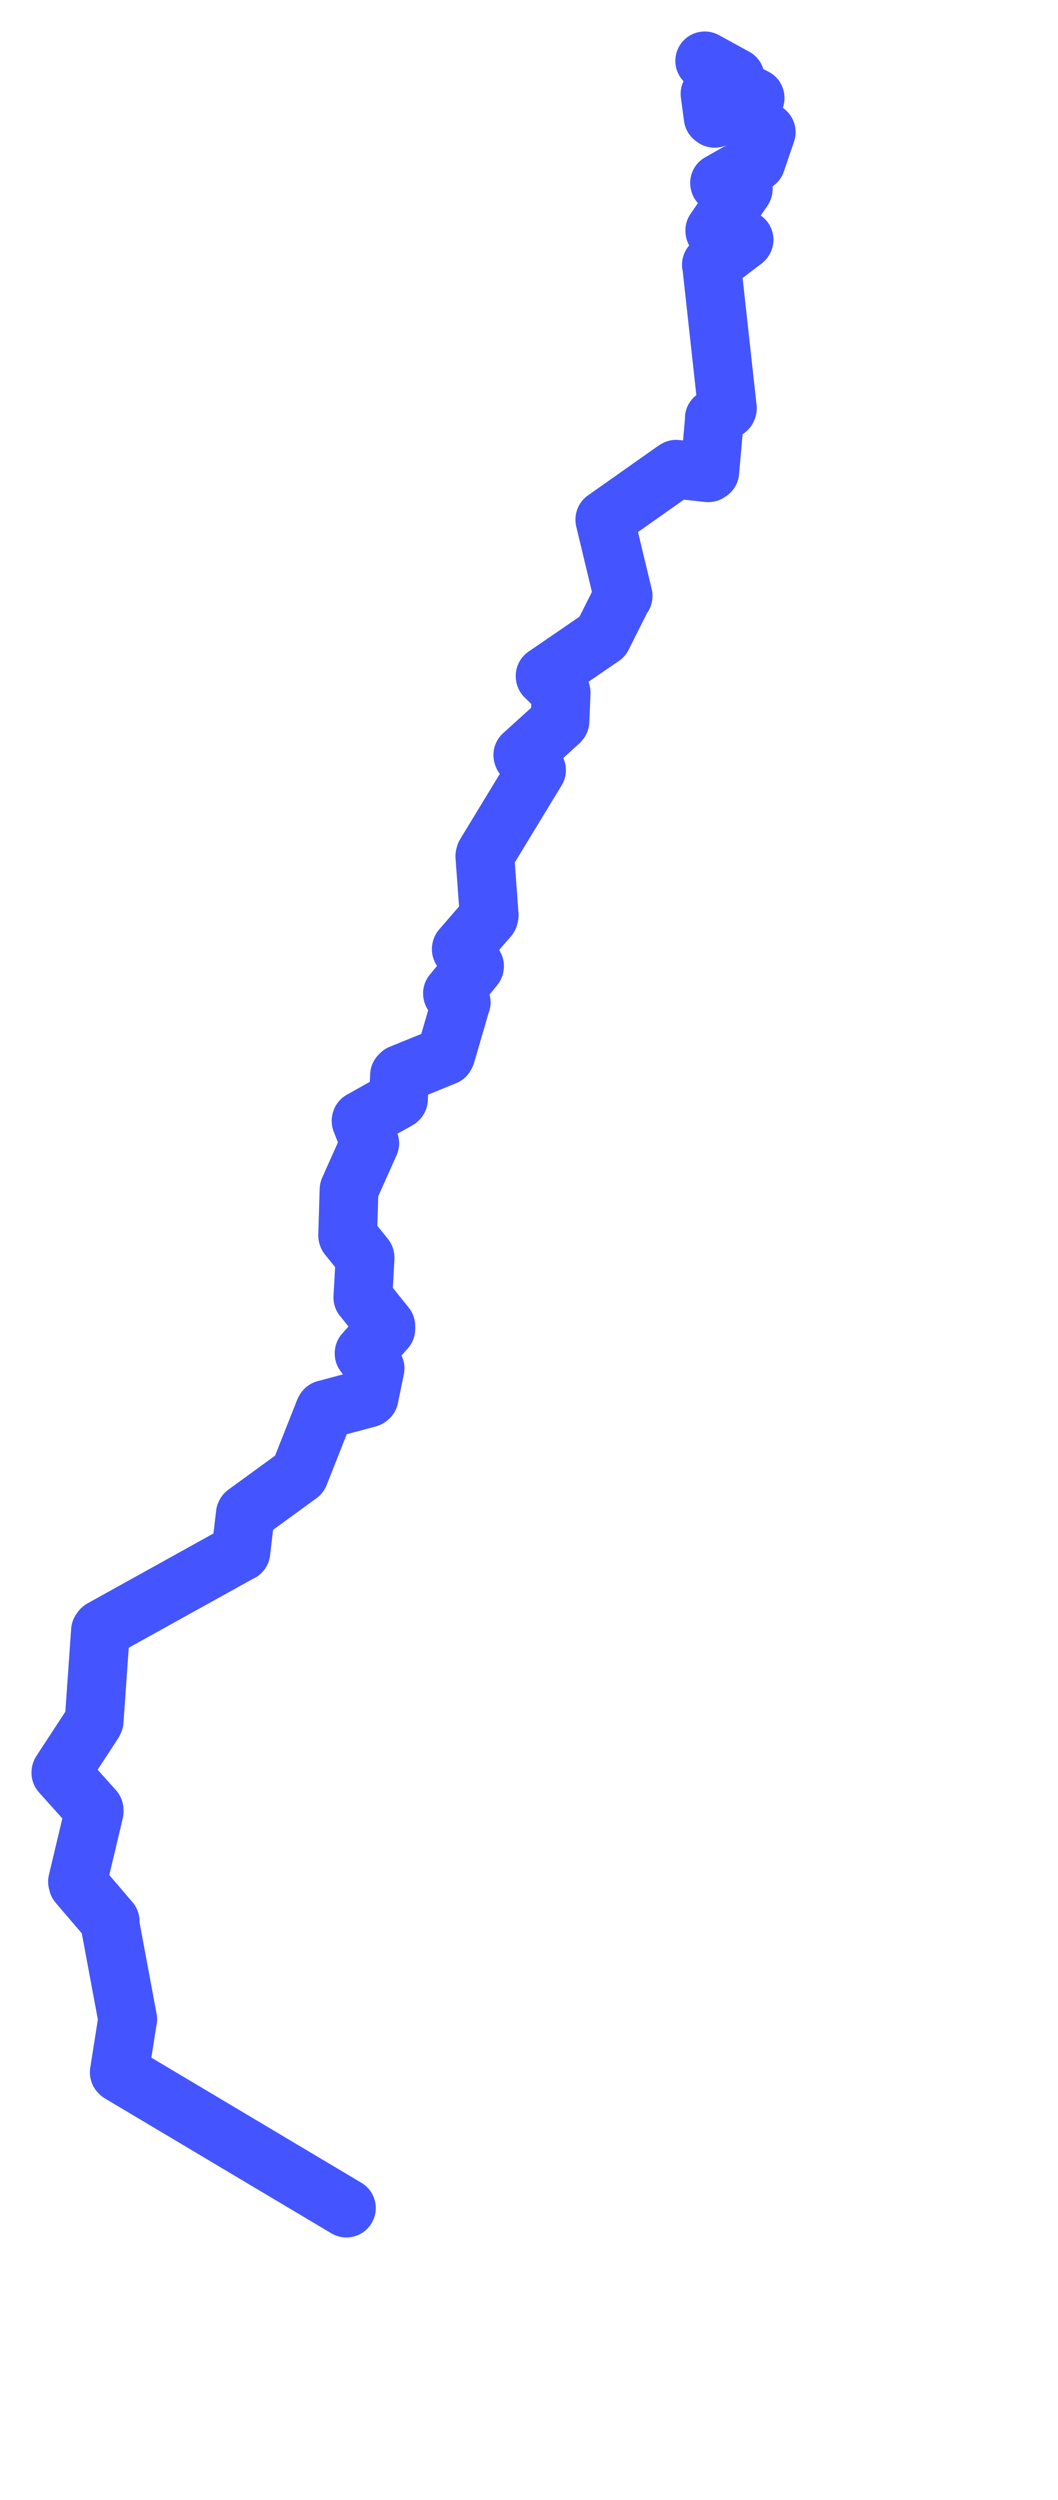<svg viewBox="0 0 30 70.87" width="30" height="70.87" xmlns="http://www.w3.org/2000/svg">
  <title>Úhlava, Jihozápad, 34022, Česko</title>
  <desc>Geojson of Úhlava, Jihozápad, 34022, Česko</desc>
  <!-- Generated from maps/2-geojsons/world/europe/czechia/river-uhlava/river-uhlava.waterway.geojson -->
  <polygon points="9.822,62.596 3.403,58.773 3.382,58.751 3.615,57.271 3.622,57.249 3.114,54.524 3.124,54.467 2.212,53.4 2.198,53.342 2.669,51.362 2.668,51.306 1.726,50.256 1.728,50.239 2.646,48.834 2.67,48.784 2.849,46.232 2.883,46.184 6.814,44.003 6.83,43.999 6.957,42.919 6.964,42.906 8.478,41.803 8.486,41.797 9.202,39.987 9.22,39.96 10.441,39.633 10.466,39.613 10.628,38.826 10.635,38.792 10.325,38.374 10.325,38.359 10.94,37.674 10.94,37.592 10.299,36.793 10.289,36.783 10.352,35.657 10.348,35.641 9.866,35.045 9.858,35.023 9.897,33.736 9.898,33.722 10.468,32.446 10.484,32.412 10.239,31.775 10.243,31.761 11.285,31.176 11.299,31.161 11.328,30.484 11.363,30.448 12.621,29.935 12.644,29.893 13.069,28.432 13.078,28.415 12.832,28.172 12.83,28.162 13.453,27.402 13.456,27.387 13.08,26.91 13.083,26.894 13.859,25.998 13.871,25.948 13.748,24.271 13.761,24.221 15.192,21.866 15.213,21.833 14.832,21.43 14.825,21.403 15.861,20.465 15.878,20.444 15.911,19.64 15.904,19.613 15.458,19.175 15.457,19.161 17.055,18.065 17.079,18.05 17.65,16.912 17.669,16.896 17.15,14.732 17.152,14.725 19.14,13.323 19.173,13.303 20.084,13.402 20.126,13.373 20.255,11.916 20.254,11.862 20.614,11.603 20.625,11.579 20.181,7.54 20.172,7.505 21.089,6.81 21.098,6.797 20.27,6.552 20.268,6.533 21.075,5.36 21.076,5.338 20.407,5.199 20.404,5.186 21.413,4.615 21.437,4.594 21.726,3.75 21.726,3.745 21.235,3.561 21.224,3.546 21.409,2.79 21.411,2.775 20.999,2.566 20.988,2.561 20.262,3.354 20.222,3.324 20.133,2.661 20.141,2.643 20.846,2.214 20.847,2.199 19.983,1.726 19.983,1.726 20.847,2.199 20.846,2.214 20.141,2.643 20.133,2.661 20.222,3.324 20.262,3.354 20.988,2.561 20.999,2.566 21.411,2.775 21.409,2.79 21.224,3.546 21.235,3.561 21.726,3.745 21.726,3.75 21.437,4.594 21.413,4.615 20.404,5.186 20.407,5.199 21.076,5.338 21.075,5.36 20.268,6.533 20.27,6.552 21.098,6.797 21.089,6.81 20.172,7.505 20.181,7.54 20.625,11.579 20.614,11.603 20.254,11.862 20.255,11.916 20.126,13.373 20.084,13.402 19.173,13.303 19.14,13.323 17.152,14.725 17.15,14.732 17.669,16.896 17.65,16.912 17.079,18.05 17.055,18.065 15.457,19.161 15.458,19.175 15.904,19.613 15.911,19.64 15.878,20.444 15.861,20.465 14.825,21.403 14.832,21.43 15.213,21.833 15.192,21.866 13.761,24.221 13.748,24.271 13.871,25.948 13.859,25.998 13.083,26.894 13.08,26.91 13.456,27.387 13.453,27.402 12.83,28.162 12.832,28.172 13.078,28.415 13.069,28.432 12.644,29.893 12.621,29.935 11.363,30.448 11.328,30.484 11.299,31.161 11.285,31.176 10.243,31.761 10.239,31.775 10.484,32.412 10.468,32.446 9.898,33.722 9.897,33.736 9.858,35.023 9.866,35.045 10.348,35.641 10.352,35.657 10.289,36.783 10.299,36.793 10.94,37.592 10.94,37.674 10.325,38.359 10.325,38.374 10.635,38.792 10.628,38.826 10.466,39.613 10.441,39.633 9.22,39.96 9.202,39.987 8.486,41.797 8.478,41.803 6.964,42.906 6.957,42.919 6.83,43.999 6.814,44.003 2.883,46.184 2.849,46.232 2.67,48.784 2.646,48.834 1.728,50.239 1.726,50.256 2.668,51.306 2.669,51.362 2.198,53.342 2.212,53.4 3.124,54.467 3.114,54.524 3.622,57.249 3.615,57.271 3.382,58.751 3.403,58.773 9.822,62.596" stroke="#4455ff" fill="none" stroke-width="1.667" vector-effect="non-scaling-stroke" stroke-linejoin="round"></polygon>
  <polygon points="7.026,61.045 7.026,61.045 7.026,61.045 7.026,61.045" stroke="#4455ff" fill="none" stroke-width="1.667" vector-effect="non-scaling-stroke" stroke-linejoin="round"></polygon>
</svg>